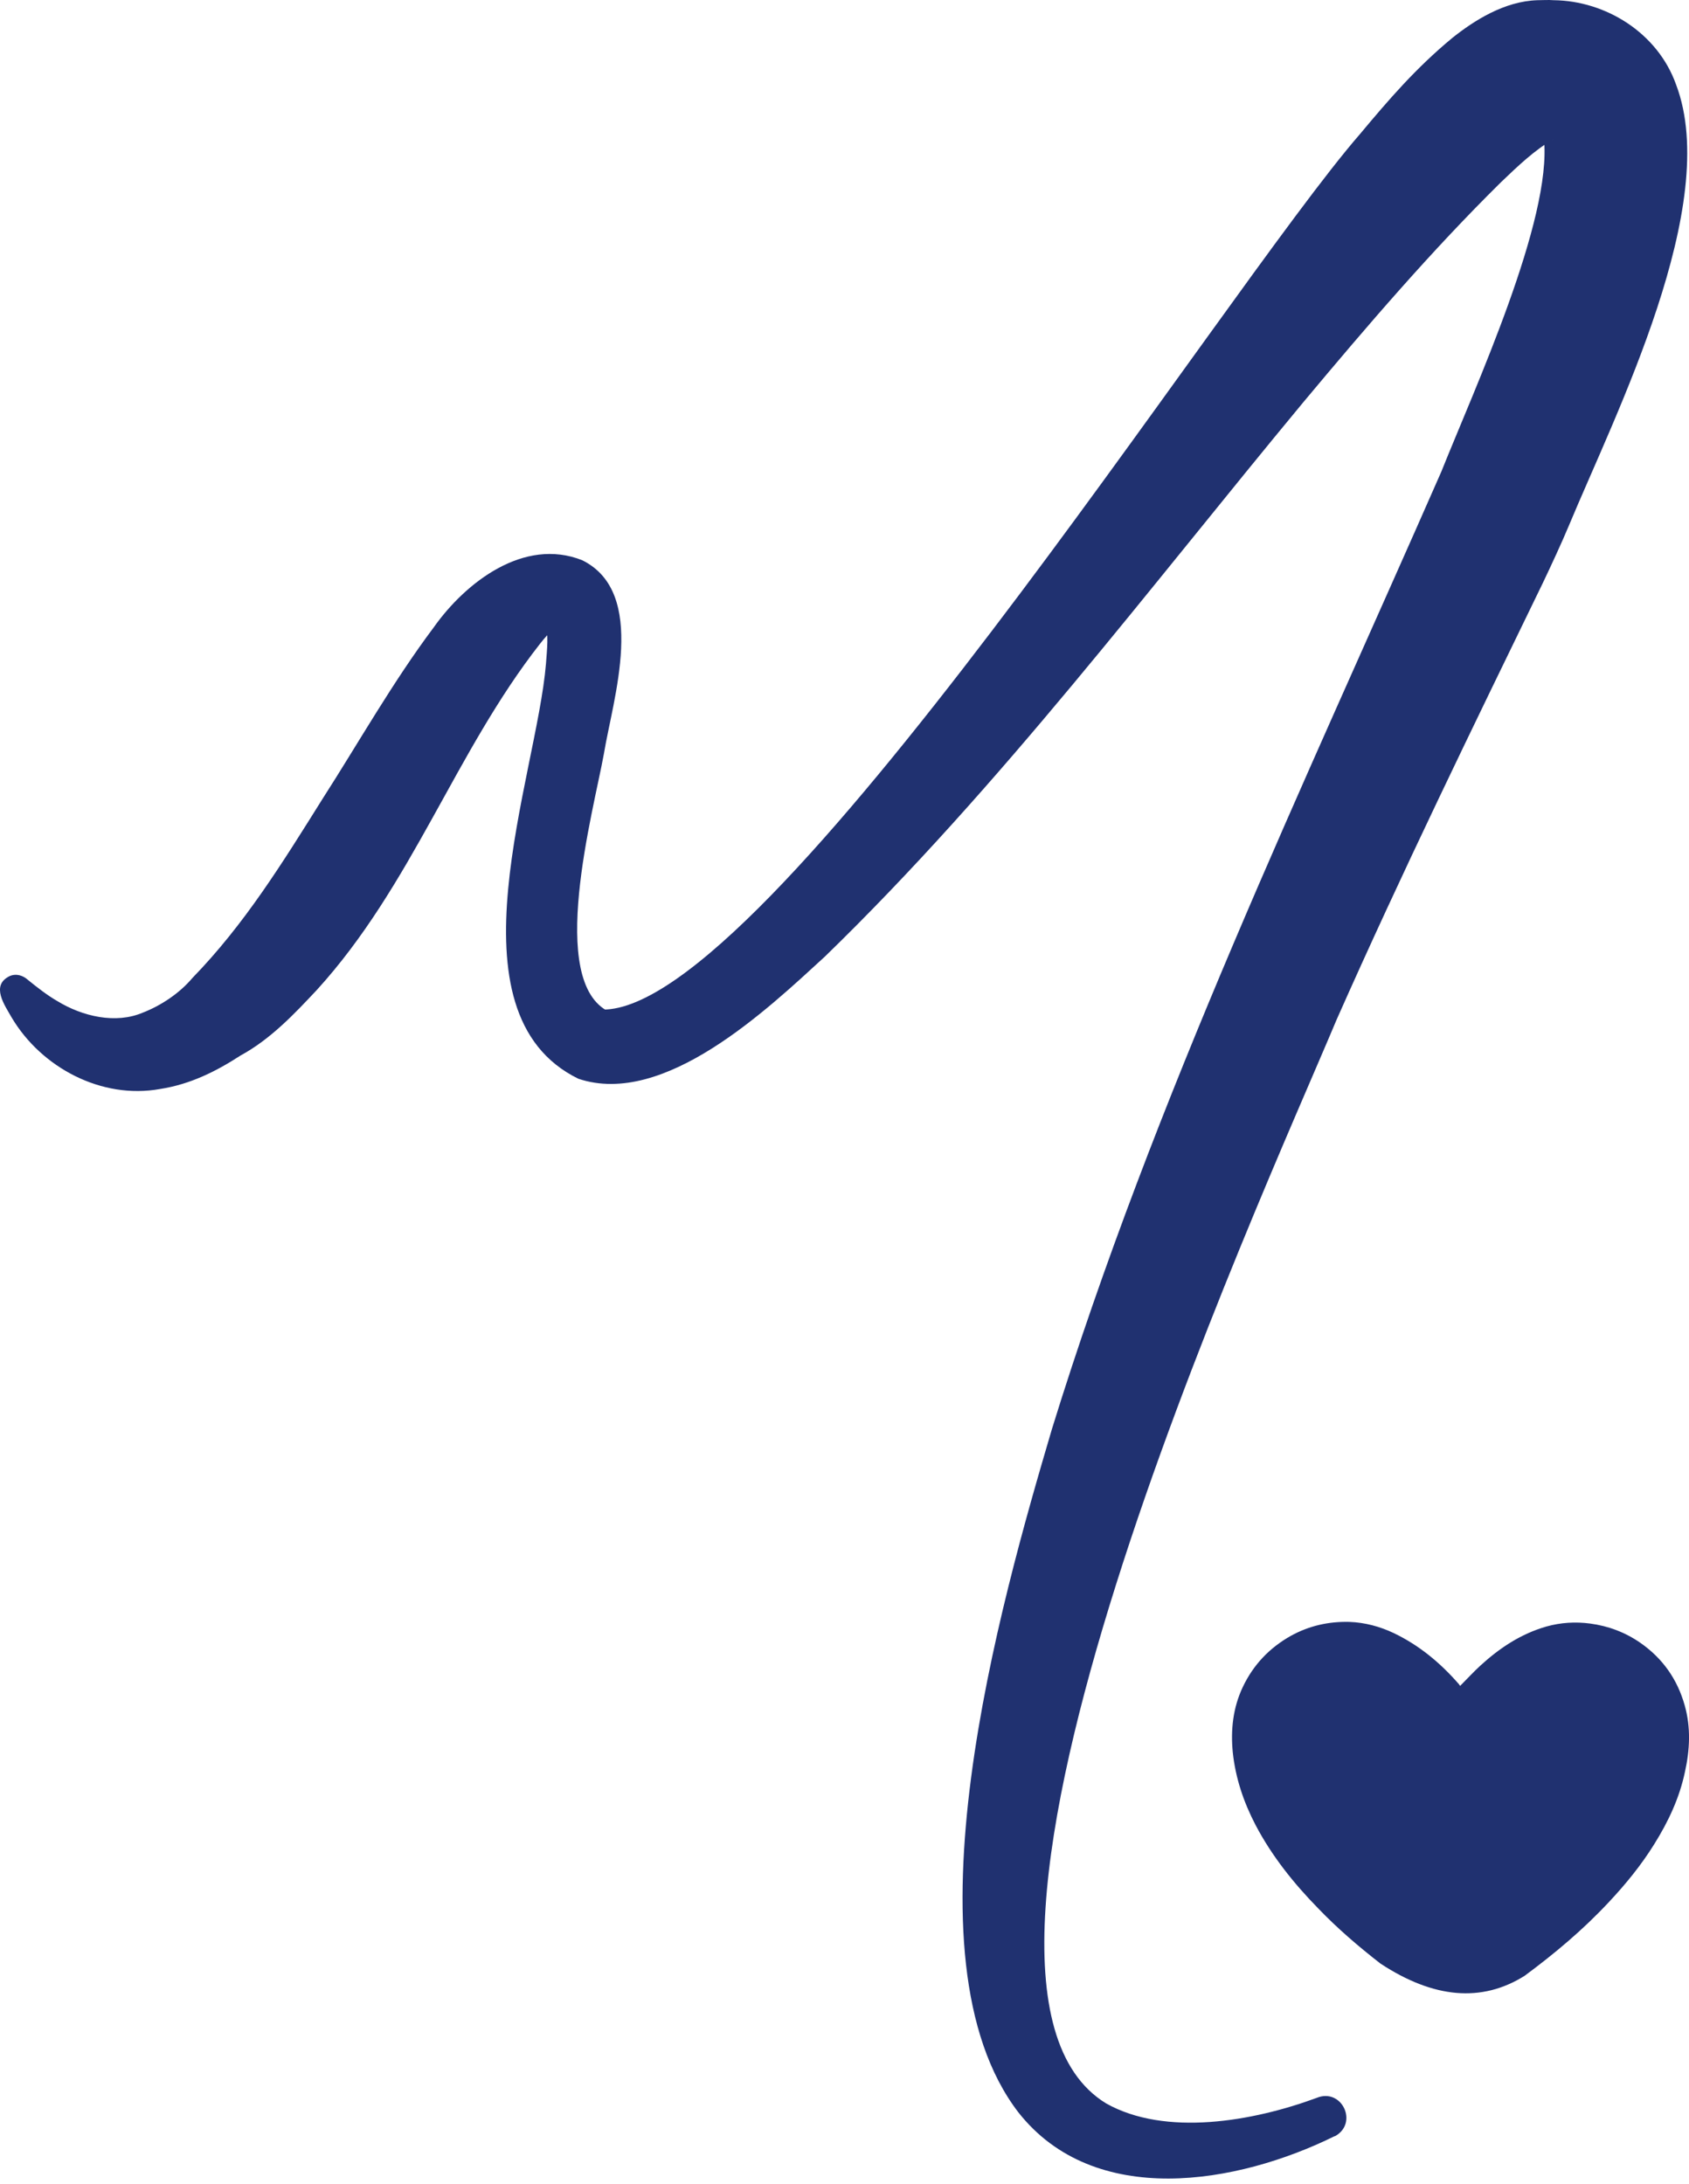 <svg width="41" height="53" viewBox="0 0 41 53" fill="none" xmlns="http://www.w3.org/2000/svg">
<path d="M35.446 40.914C35.611 40.749 35.769 40.577 35.934 40.425C36.403 39.996 36.918 39.653 37.538 39.475C37.888 39.377 38.244 39.356 38.6 39.403C39.042 39.462 39.451 39.615 39.821 39.872C40.362 40.249 40.718 40.756 40.896 41.39C41.047 41.924 41.021 42.466 40.902 43.001C40.769 43.635 40.499 44.209 40.156 44.758C39.84 45.267 39.463 45.728 39.054 46.164C38.433 46.83 37.741 47.411 37.008 47.953C35.969 48.604 34.803 48.505 33.51 47.655C32.976 47.239 32.467 46.804 31.998 46.315C31.404 45.708 30.875 45.047 30.48 44.296C30.19 43.741 29.991 43.154 29.925 42.526C29.872 41.979 29.931 41.443 30.169 40.942C30.427 40.4 30.817 39.992 31.337 39.7C31.78 39.456 32.255 39.35 32.757 39.363C33.133 39.377 33.497 39.475 33.832 39.634C34.453 39.931 34.968 40.361 35.416 40.876C35.43 40.895 35.435 40.902 35.443 40.915L35.446 40.914Z" fill="#203170"/>
<path d="M32.399 51.843C30.043 53.007 26.57 53.617 24.719 51.264C21.824 47.488 24.285 38.918 25.537 34.677C28.017 26.659 31.631 19.095 34.989 11.444C35.791 9.438 37.684 5.328 37.478 3.363C37.471 3.322 37.462 3.298 37.459 3.286C37.455 3.282 37.459 3.283 37.474 3.31C37.499 3.351 37.592 3.432 37.636 3.447C37.683 3.463 37.649 3.447 37.561 3.442C37.54 3.439 37.515 3.439 37.486 3.439H37.465H37.455C37.446 3.439 37.45 3.439 37.465 3.439C37.503 3.439 37.558 3.428 37.578 3.426C37.695 3.401 37.702 3.386 37.686 3.395C37.262 3.635 36.846 4.029 36.432 4.426C34.744 6.092 33.195 7.898 31.64 9.759C27.88 14.292 24.297 19.067 20.029 23.211C18.632 24.492 16.127 26.881 14.04 26.181C10.771 24.582 13.025 18.866 13.253 16.112C13.279 15.756 13.323 15.39 13.234 15.119C13.231 15.113 13.234 15.129 13.259 15.159C13.282 15.188 13.331 15.228 13.373 15.247C13.416 15.268 13.447 15.272 13.451 15.272C13.331 15.35 13.22 15.484 13.11 15.623C11.052 18.246 10 21.491 7.691 24.026C7.138 24.616 6.564 25.223 5.839 25.617C5.24 26.006 4.615 26.316 3.888 26.429C2.466 26.688 1.007 25.91 0.287 24.701C0.118 24.402 -0.235 23.918 0.233 23.69C0.396 23.62 0.561 23.674 0.682 23.785C0.892 23.955 1.141 24.151 1.38 24.289C2.009 24.676 2.813 24.854 3.465 24.577C3.905 24.407 4.358 24.107 4.67 23.736C5.935 22.434 6.847 20.957 7.837 19.376C8.696 18.039 9.533 16.553 10.531 15.223C11.298 14.139 12.717 13.033 14.134 13.597C15.733 14.388 14.875 16.974 14.659 18.296C14.407 19.689 13.26 23.839 14.794 24.56L14.628 24.502C18.607 24.539 29.7 7.065 33.012 3.255C33.715 2.414 34.372 1.649 35.261 0.915C35.784 0.499 36.515 0.031 37.318 0.005C37.45 0.005 37.578 -0.006 37.717 0.005C38.974 0.019 40.241 0.794 40.688 2.058C41.791 4.974 39.223 10.022 38.081 12.764C37.923 13.145 37.633 13.77 37.452 14.148C35.734 17.684 34.036 21.163 32.448 24.742C30.56 29.242 21.923 48.031 26.849 51.048C28.291 51.86 30.419 51.485 31.961 50.915C32.573 50.662 32.986 51.532 32.401 51.848L32.399 51.843Z" fill="#203170"/>
</svg>
